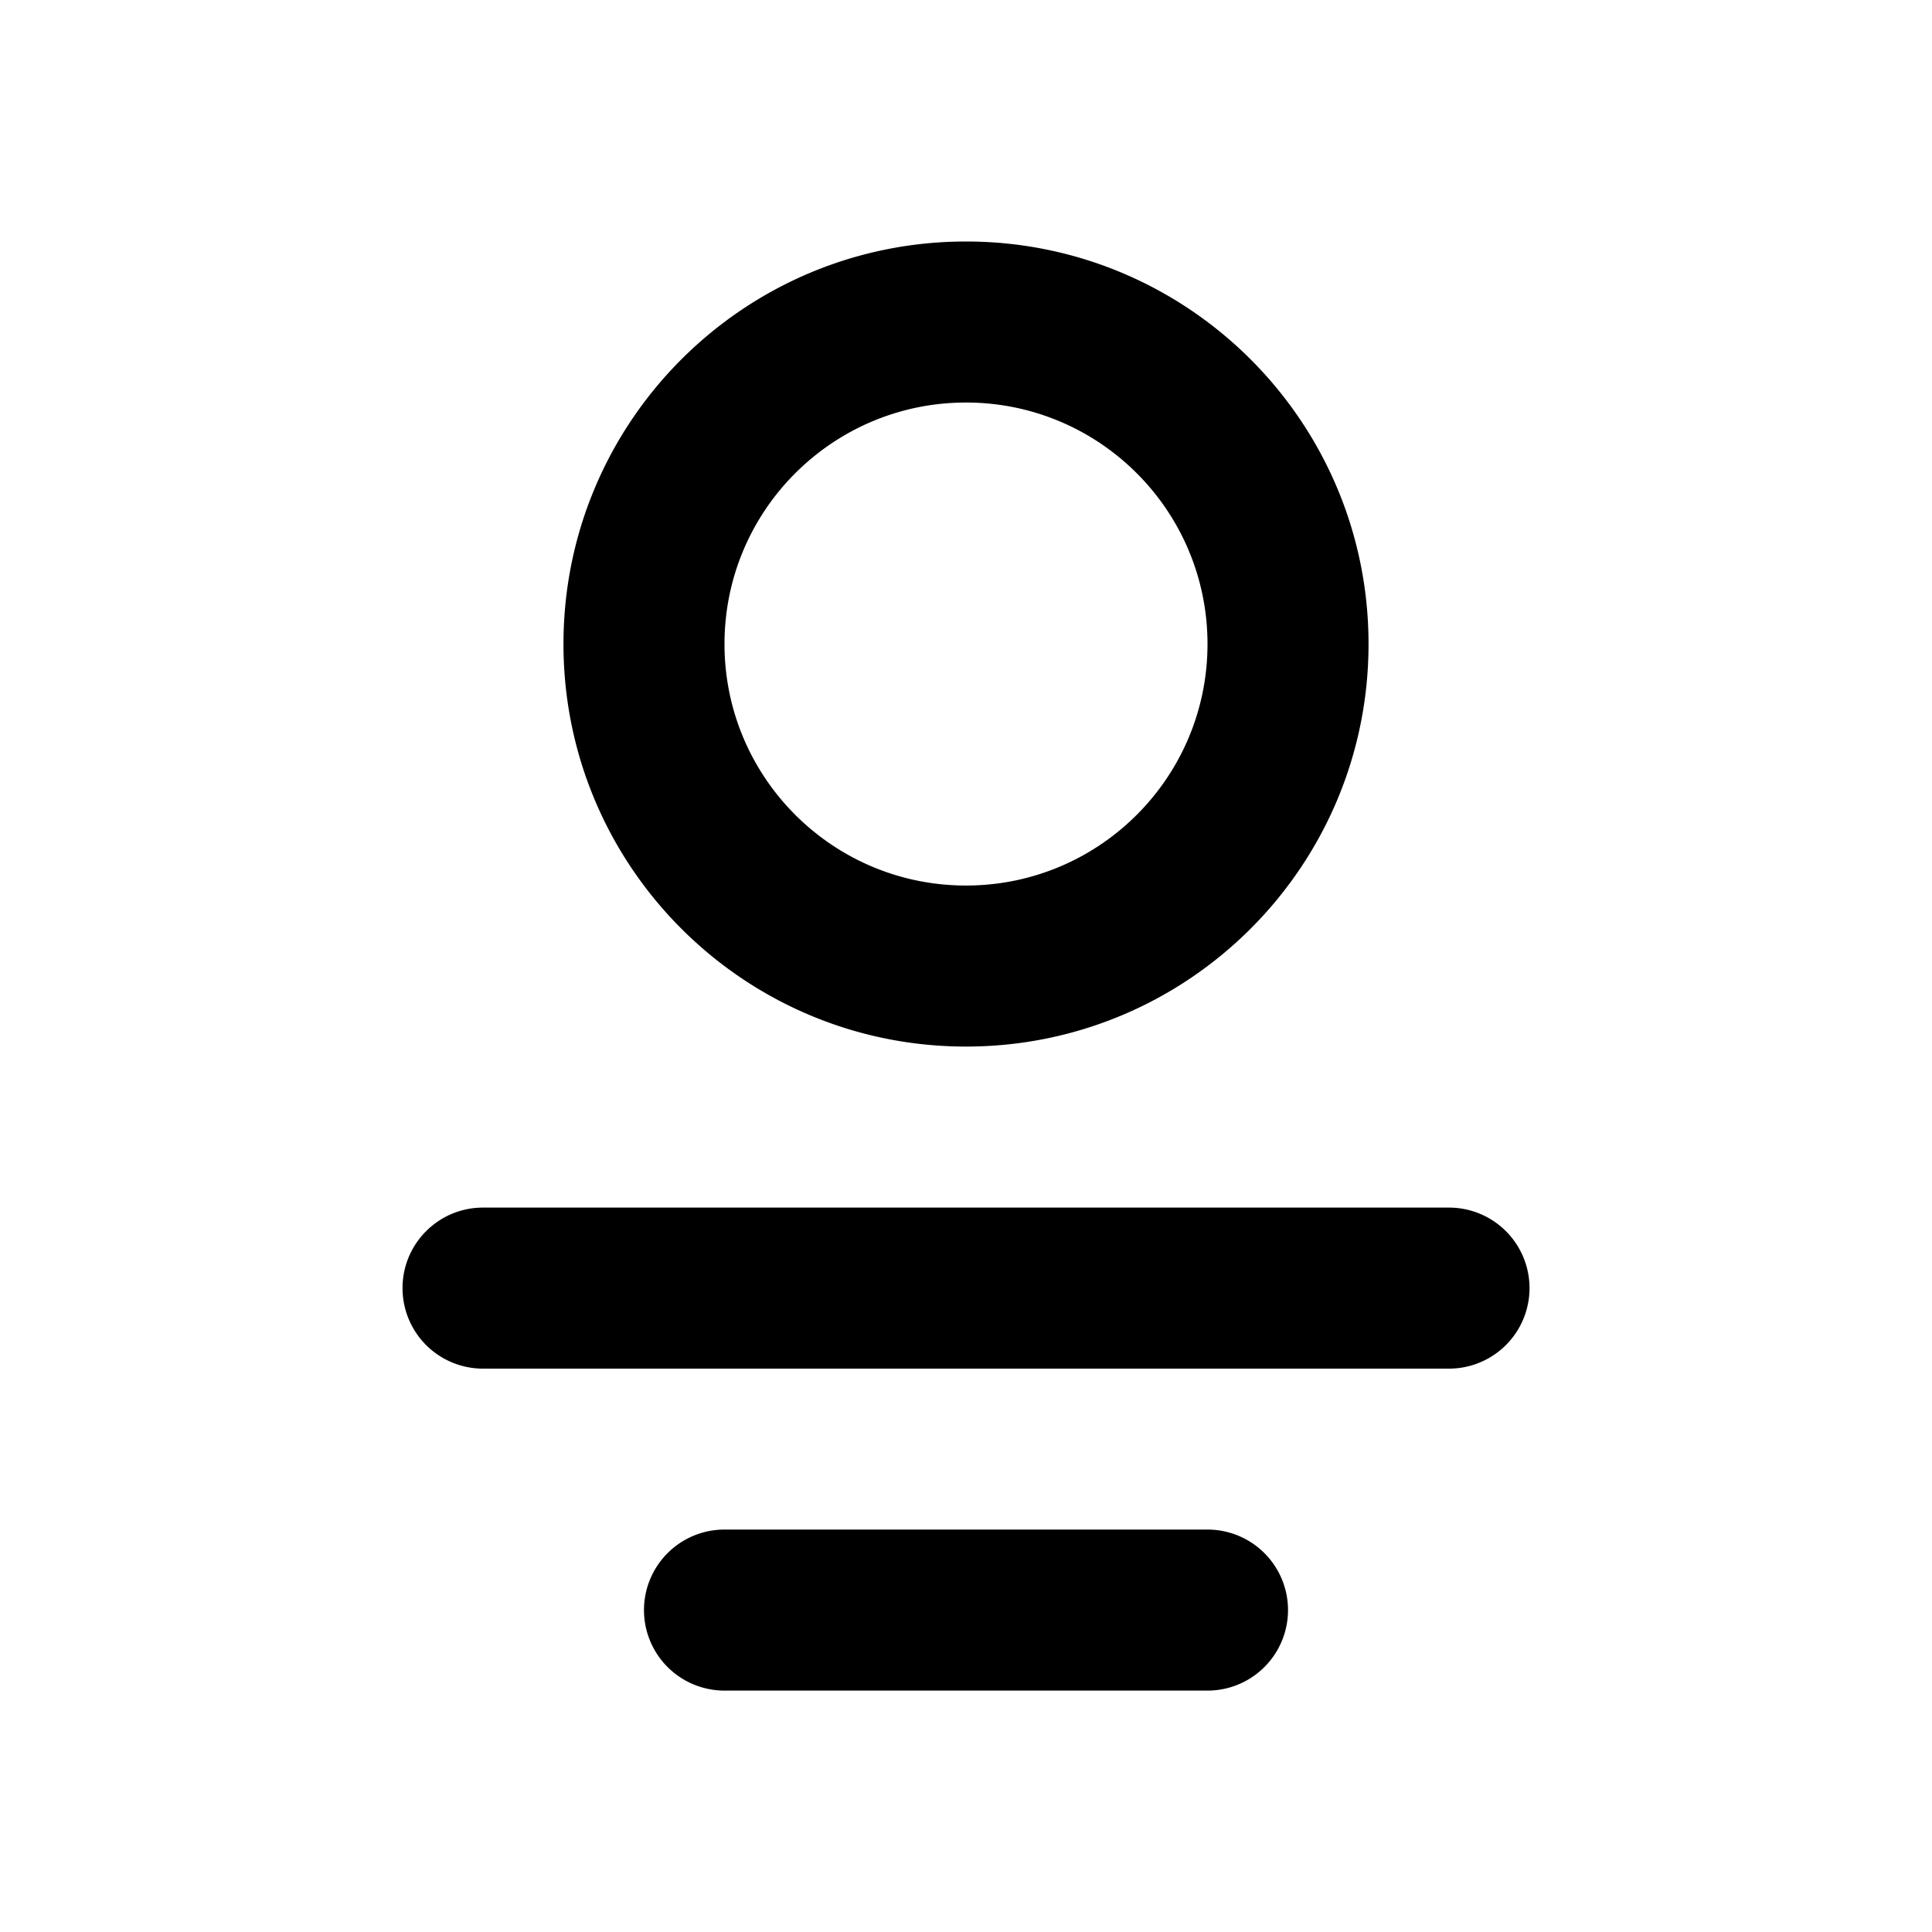 <svg viewBox="0 0 20 20" fill="none" xmlns="http://www.w3.org/2000/svg"><path fill-rule="evenodd" clip-rule="evenodd" d="M5.833 6.667C5.833 4.365 7.699 2.5 10 2.5c2.301 0 4.167 1.865 4.167 4.167 0 2.301-1.865 4.167-4.167 4.167-2.301 0-4.167-1.865-4.167-4.167ZM10 4.167c-1.381 0-2.5 1.119-2.5 2.5s1.119 2.5 2.5 2.5 2.5-1.119 2.5-2.5-1.119-2.5-2.5-2.5Zm-5.833 9.167c0-.46.373-.833.833-.833h10a.833.833 0 0 1 0 1.667H5a.833.833 0 0 1-.833-.833Zm3.333 2.5a.833.833 0 0 0 0 1.667h5a.833.833 0 0 0 0-1.667h-5Z" fill="currentColor"/></svg>